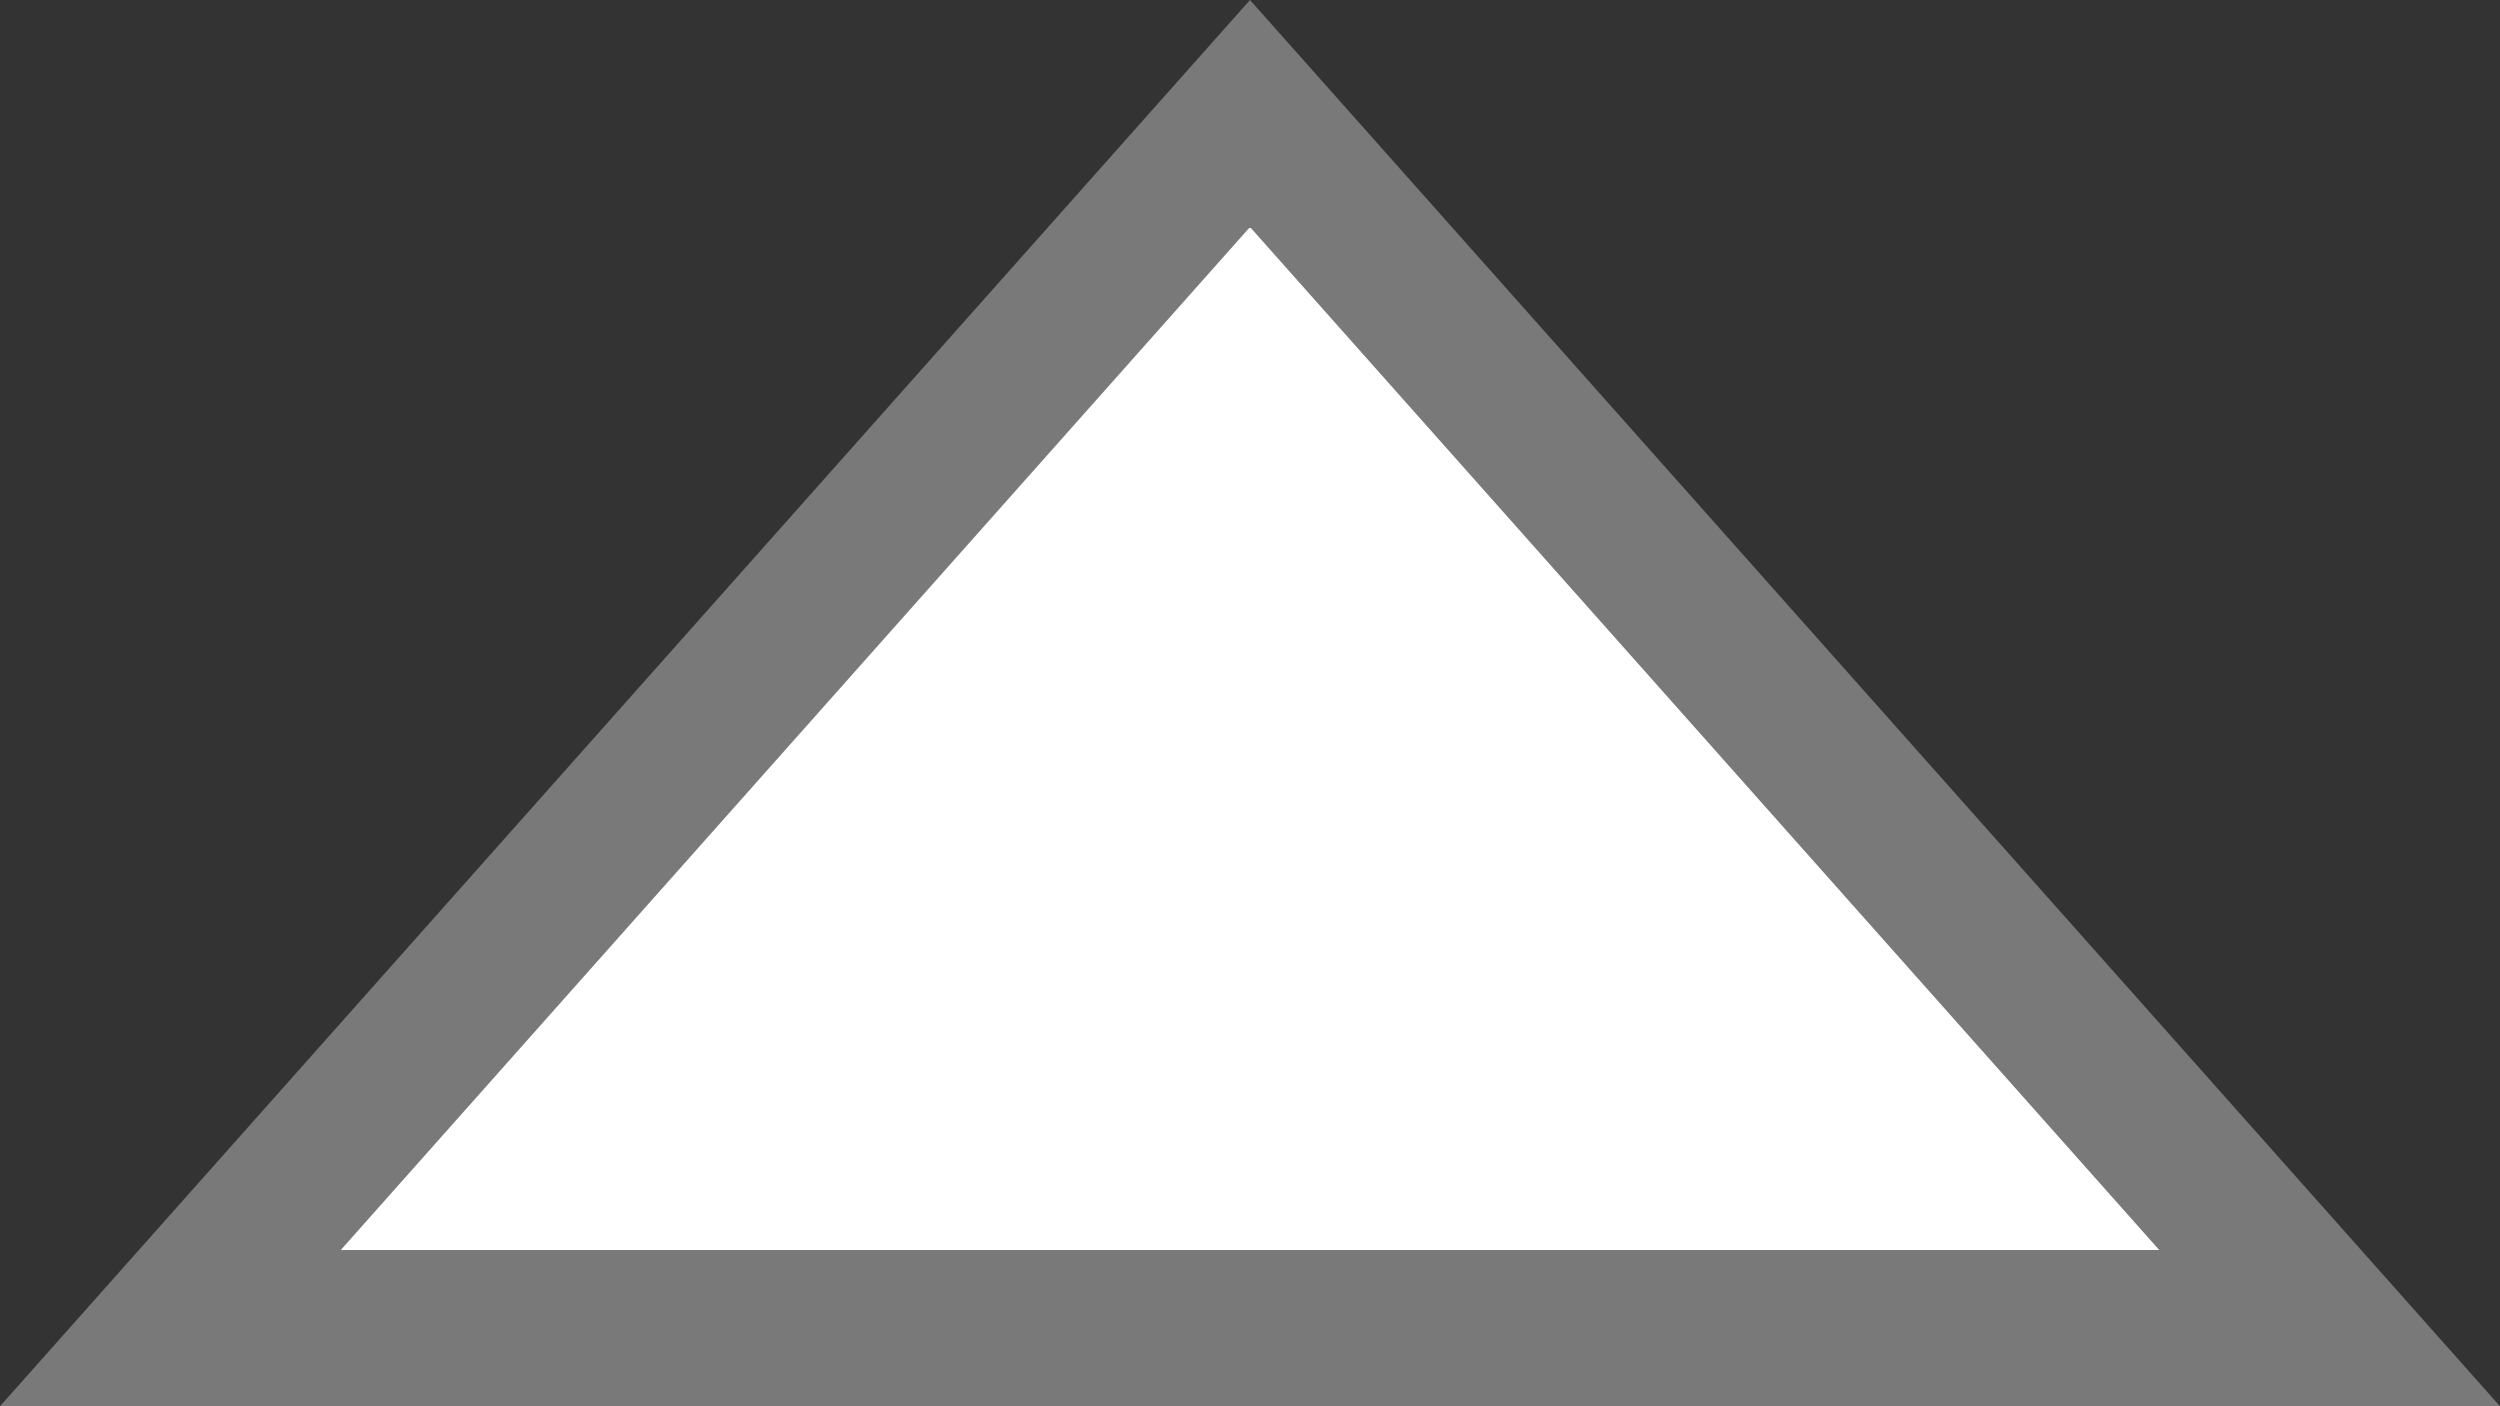 ﻿<?xml version="1.0" encoding="utf-8"?>
<svg version="1.1" xmlns:xlink="http://www.w3.org/1999/xlink" width="16px" height="9px" xmlns="http://www.w3.org/2000/svg">
  <rect width="100%" height="100%" fill="#333333" stroke="none"/>
  <g transform="matrix(1 0 0 1 -1149 -461 )">
    <path d="M 1150.09 469.5  L 1157 461.727  L 1163.91 469.5  L 1150.09 469.5  Z " fill-rule="nonzero" fill="#ffffff" stroke="none" />
    <path d="M 1149 470  L 1157 461  L 1165 470  L 1149 470  Z M 1157 462.453  L 1151.181 469  L 1162.819 469  L 1157 462.453  Z " fill-rule="nonzero" fill="#797979" stroke="none" />
  </g>
</svg>
